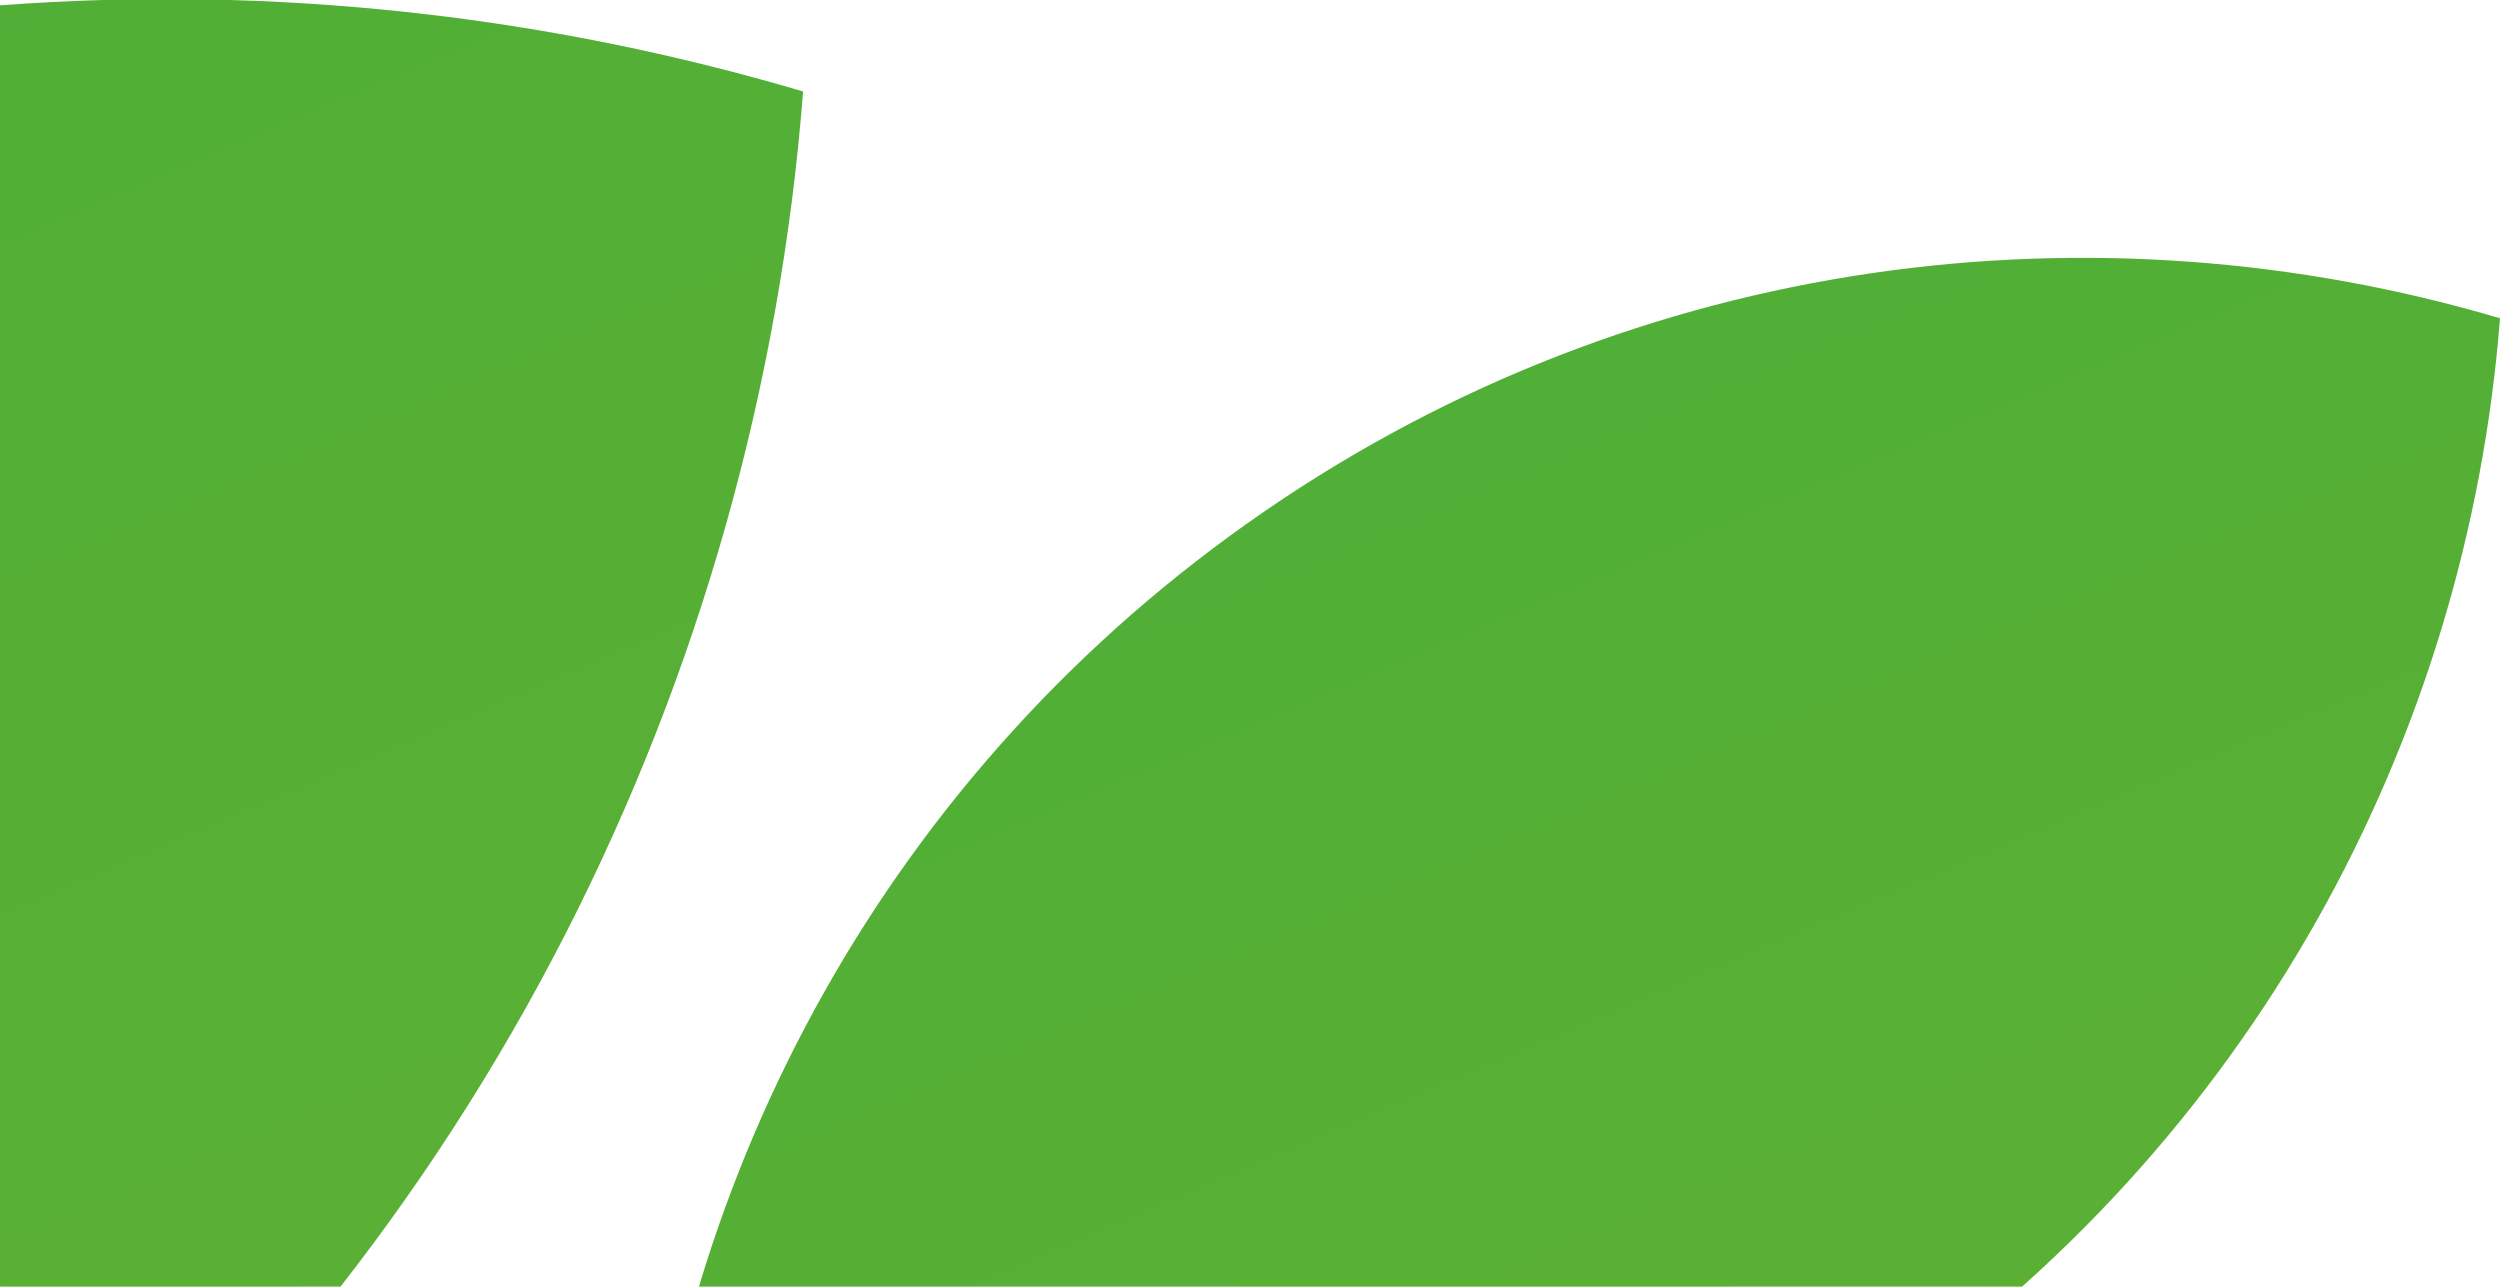 <svg width="785" height="404" viewBox="0 0 785 404" fill="none" xmlns="http://www.w3.org/2000/svg">
<g clip-path="url(#clip0_378_30333)">
<path fill-rule="evenodd" clip-rule="evenodd" d="M0.001 1.67C85.248 -4.715 170.851 4.633 252.172 28.727C237.928 212.515 150.959 389.816 0.001 513.402V1.67Z" fill="url(#paint0_linear_378_30333)"/>
<path d="M589.179 439.896C706.937 359.035 774.744 232.048 785 99.936C657.935 62.353 514.915 79.626 397.157 160.488C279.398 241.349 211.592 368.336 201.526 500.447C328.591 538.79 471.61 521.327 589.369 439.896H589.179Z" fill="url(#paint1_linear_378_30333)"/>
</g>
<defs>
<linearGradient id="paint0_linear_378_30333" x1="2998.78" y1="7833.34" x2="-1822.19" y2="-3466.09" gradientUnits="userSpaceOnUse">
<stop stop-color="#FFC200"/>
<stop offset="1" stop-color="#00A650"/>
</linearGradient>
<linearGradient id="paint1_linear_378_30333" x1="2584.62" y1="5204.84" x2="-564.973" y2="-2189.89" gradientUnits="userSpaceOnUse">
<stop stop-color="#FFC200"/>
<stop offset="1" stop-color="#00A650"/>
</linearGradient>
<clipPath id="clip0_378_30333">
<rect width="785" height="404" fill="white" transform="matrix(-1 0 0 1 785 0)"/>
</clipPath>
</defs>
</svg>
